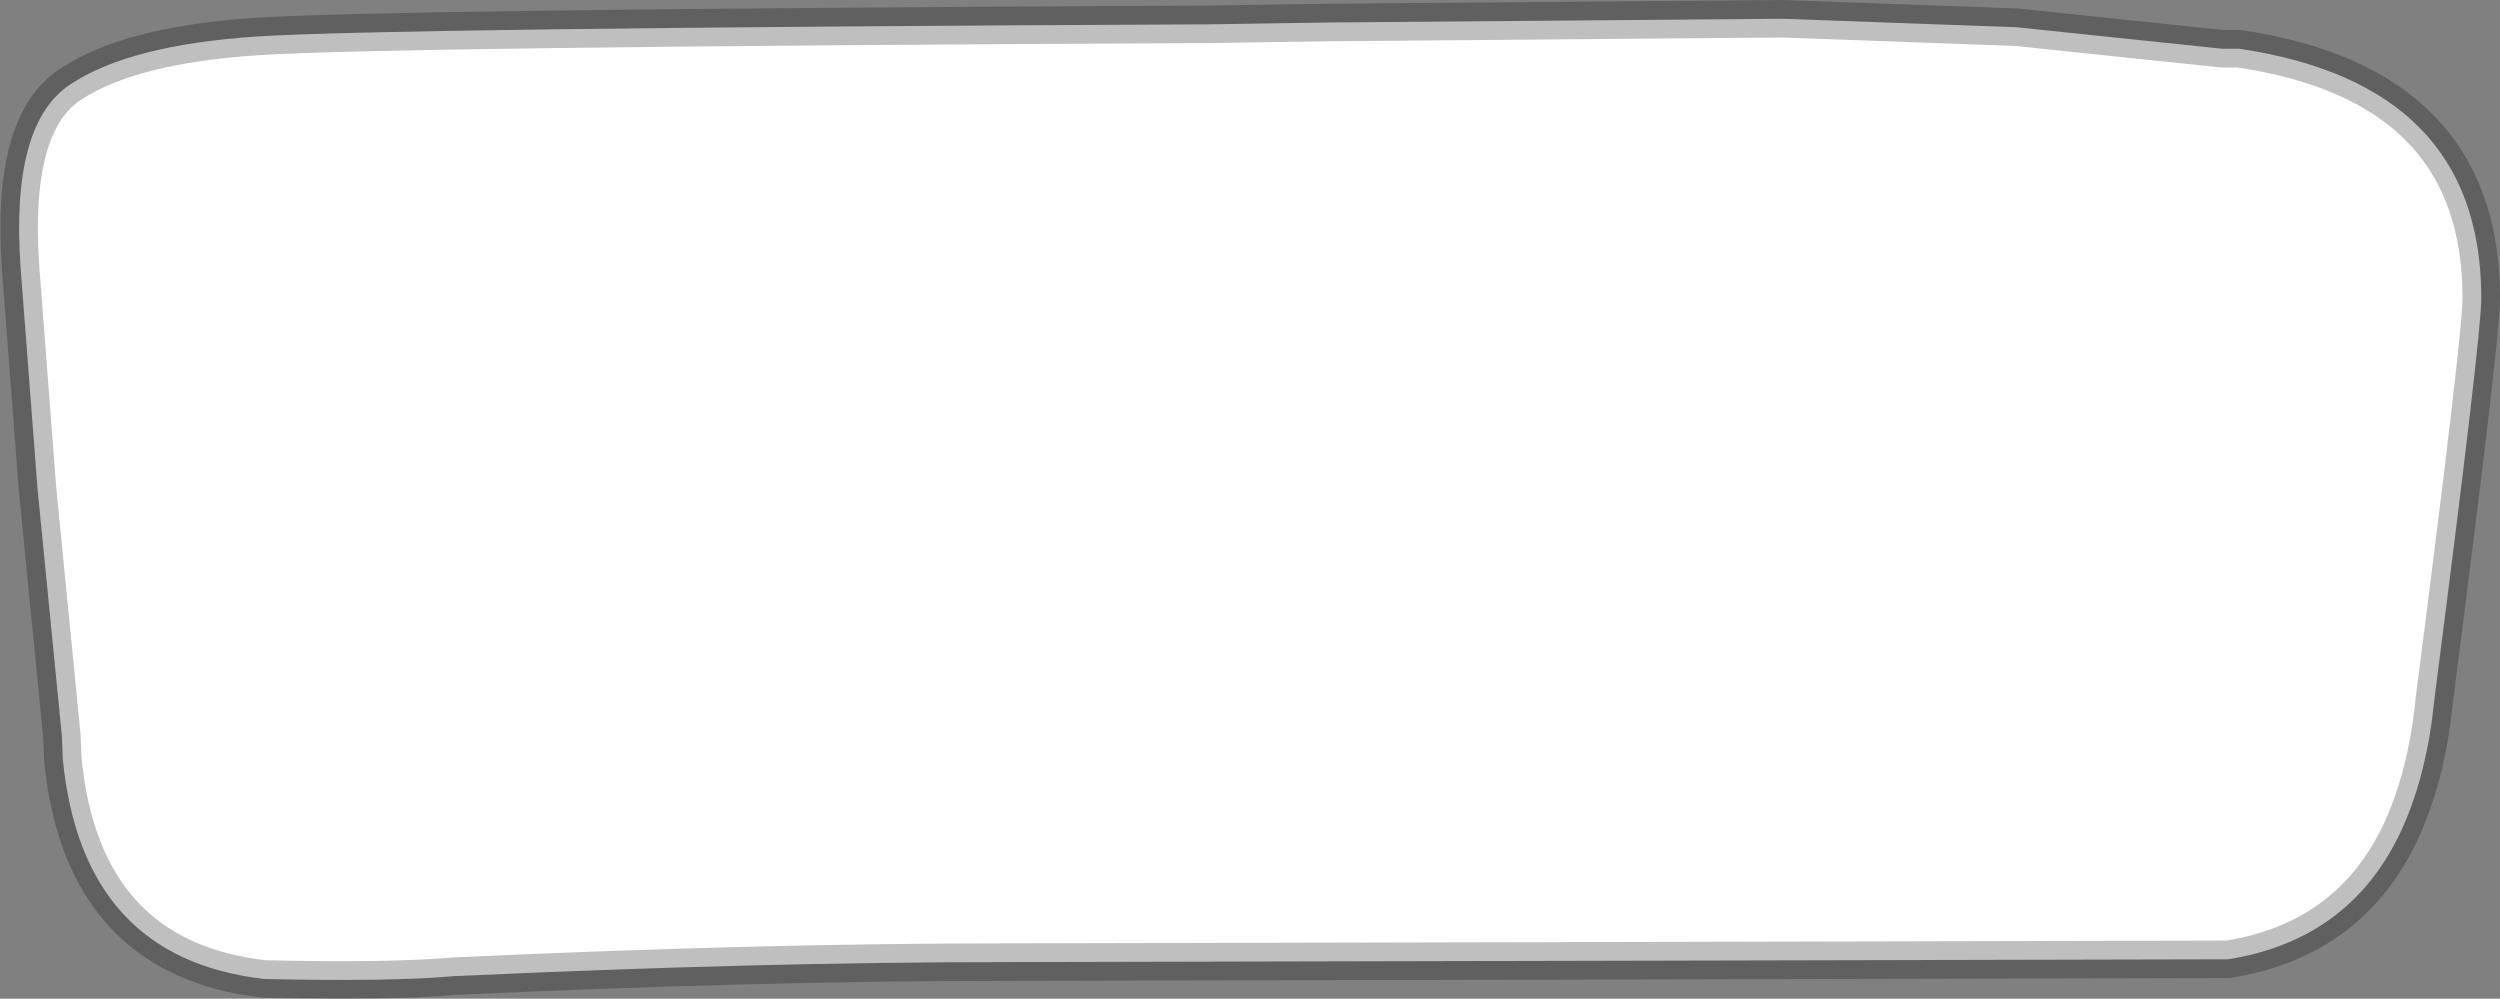 <?xml version="1.0" encoding="UTF-8" standalone="no"?>
<svg xmlns:ffdec="https://www.free-decompiler.com/flash" xmlns:xlink="http://www.w3.org/1999/xlink" ffdec:objectType="shape" height="53.25px" width="133.3px" xmlns="http://www.w3.org/2000/svg">
  <rect width="100%" height="100%" fill="#808080" stroke="none"/>
  <g transform="matrix(1.0, 0.0, 0.0, 1.0, 66.65, 26.6)">
    <path d="M28.35 -25.6 L40.85 -25.15 51.85 -24.0 52.75 -24.0 Q65.55 -22.1 65.65 -10.9 L65.65 -10.65 Q65.65 -8.7 63.2 10.3 L63.0 11.95 Q62.55 15.1 61.45 17.55 58.75 23.5 52.15 24.55 L-13.25 24.7 Q-26.2 24.7 -42.45 25.45 -45.85 25.75 -52.55 25.6 -62.25 24.5 -63.3 13.9 L-63.35 12.65 -64.65 -0.55 -65.55 -12.3 Q-66.1 -20.0 -62.9 -22.1 -59.75 -24.2 -53.0 -24.65 -46.3 -25.1 -2.95 -25.3 L-2.35 -25.3 0.85 -25.35 4.2 -25.4 28.35 -25.6" fill="#ffffff" fill-rule="evenodd" stroke="none"/>
    <path d="M28.35 -25.6 L40.85 -25.15 51.85 -24.0 52.75 -24.0 Q65.55 -22.1 65.65 -10.9 L65.65 -10.65 Q65.65 -8.7 63.2 10.3 L63.0 11.95 Q62.55 15.1 61.45 17.55 58.75 23.5 52.15 24.55 L-13.25 24.7 Q-26.2 24.7 -42.45 25.45 -45.85 25.75 -52.55 25.6 -62.25 24.5 -63.3 13.9 L-63.35 12.65 -64.65 -0.55 -65.55 -12.3 Q-66.1 -20.0 -62.9 -22.1 -59.75 -24.2 -53.0 -24.65 -46.3 -25.1 -2.95 -25.3 L-2.35 -25.3 0.85 -25.35 4.2 -25.4 28.35 -25.6 Z" fill="none" stroke="#000000" stroke-linecap="round" stroke-linejoin="round" stroke-opacity="0.251" stroke-width="2.0" vector-effect="non-scaling-stroke"/>
  </g>
</svg>
